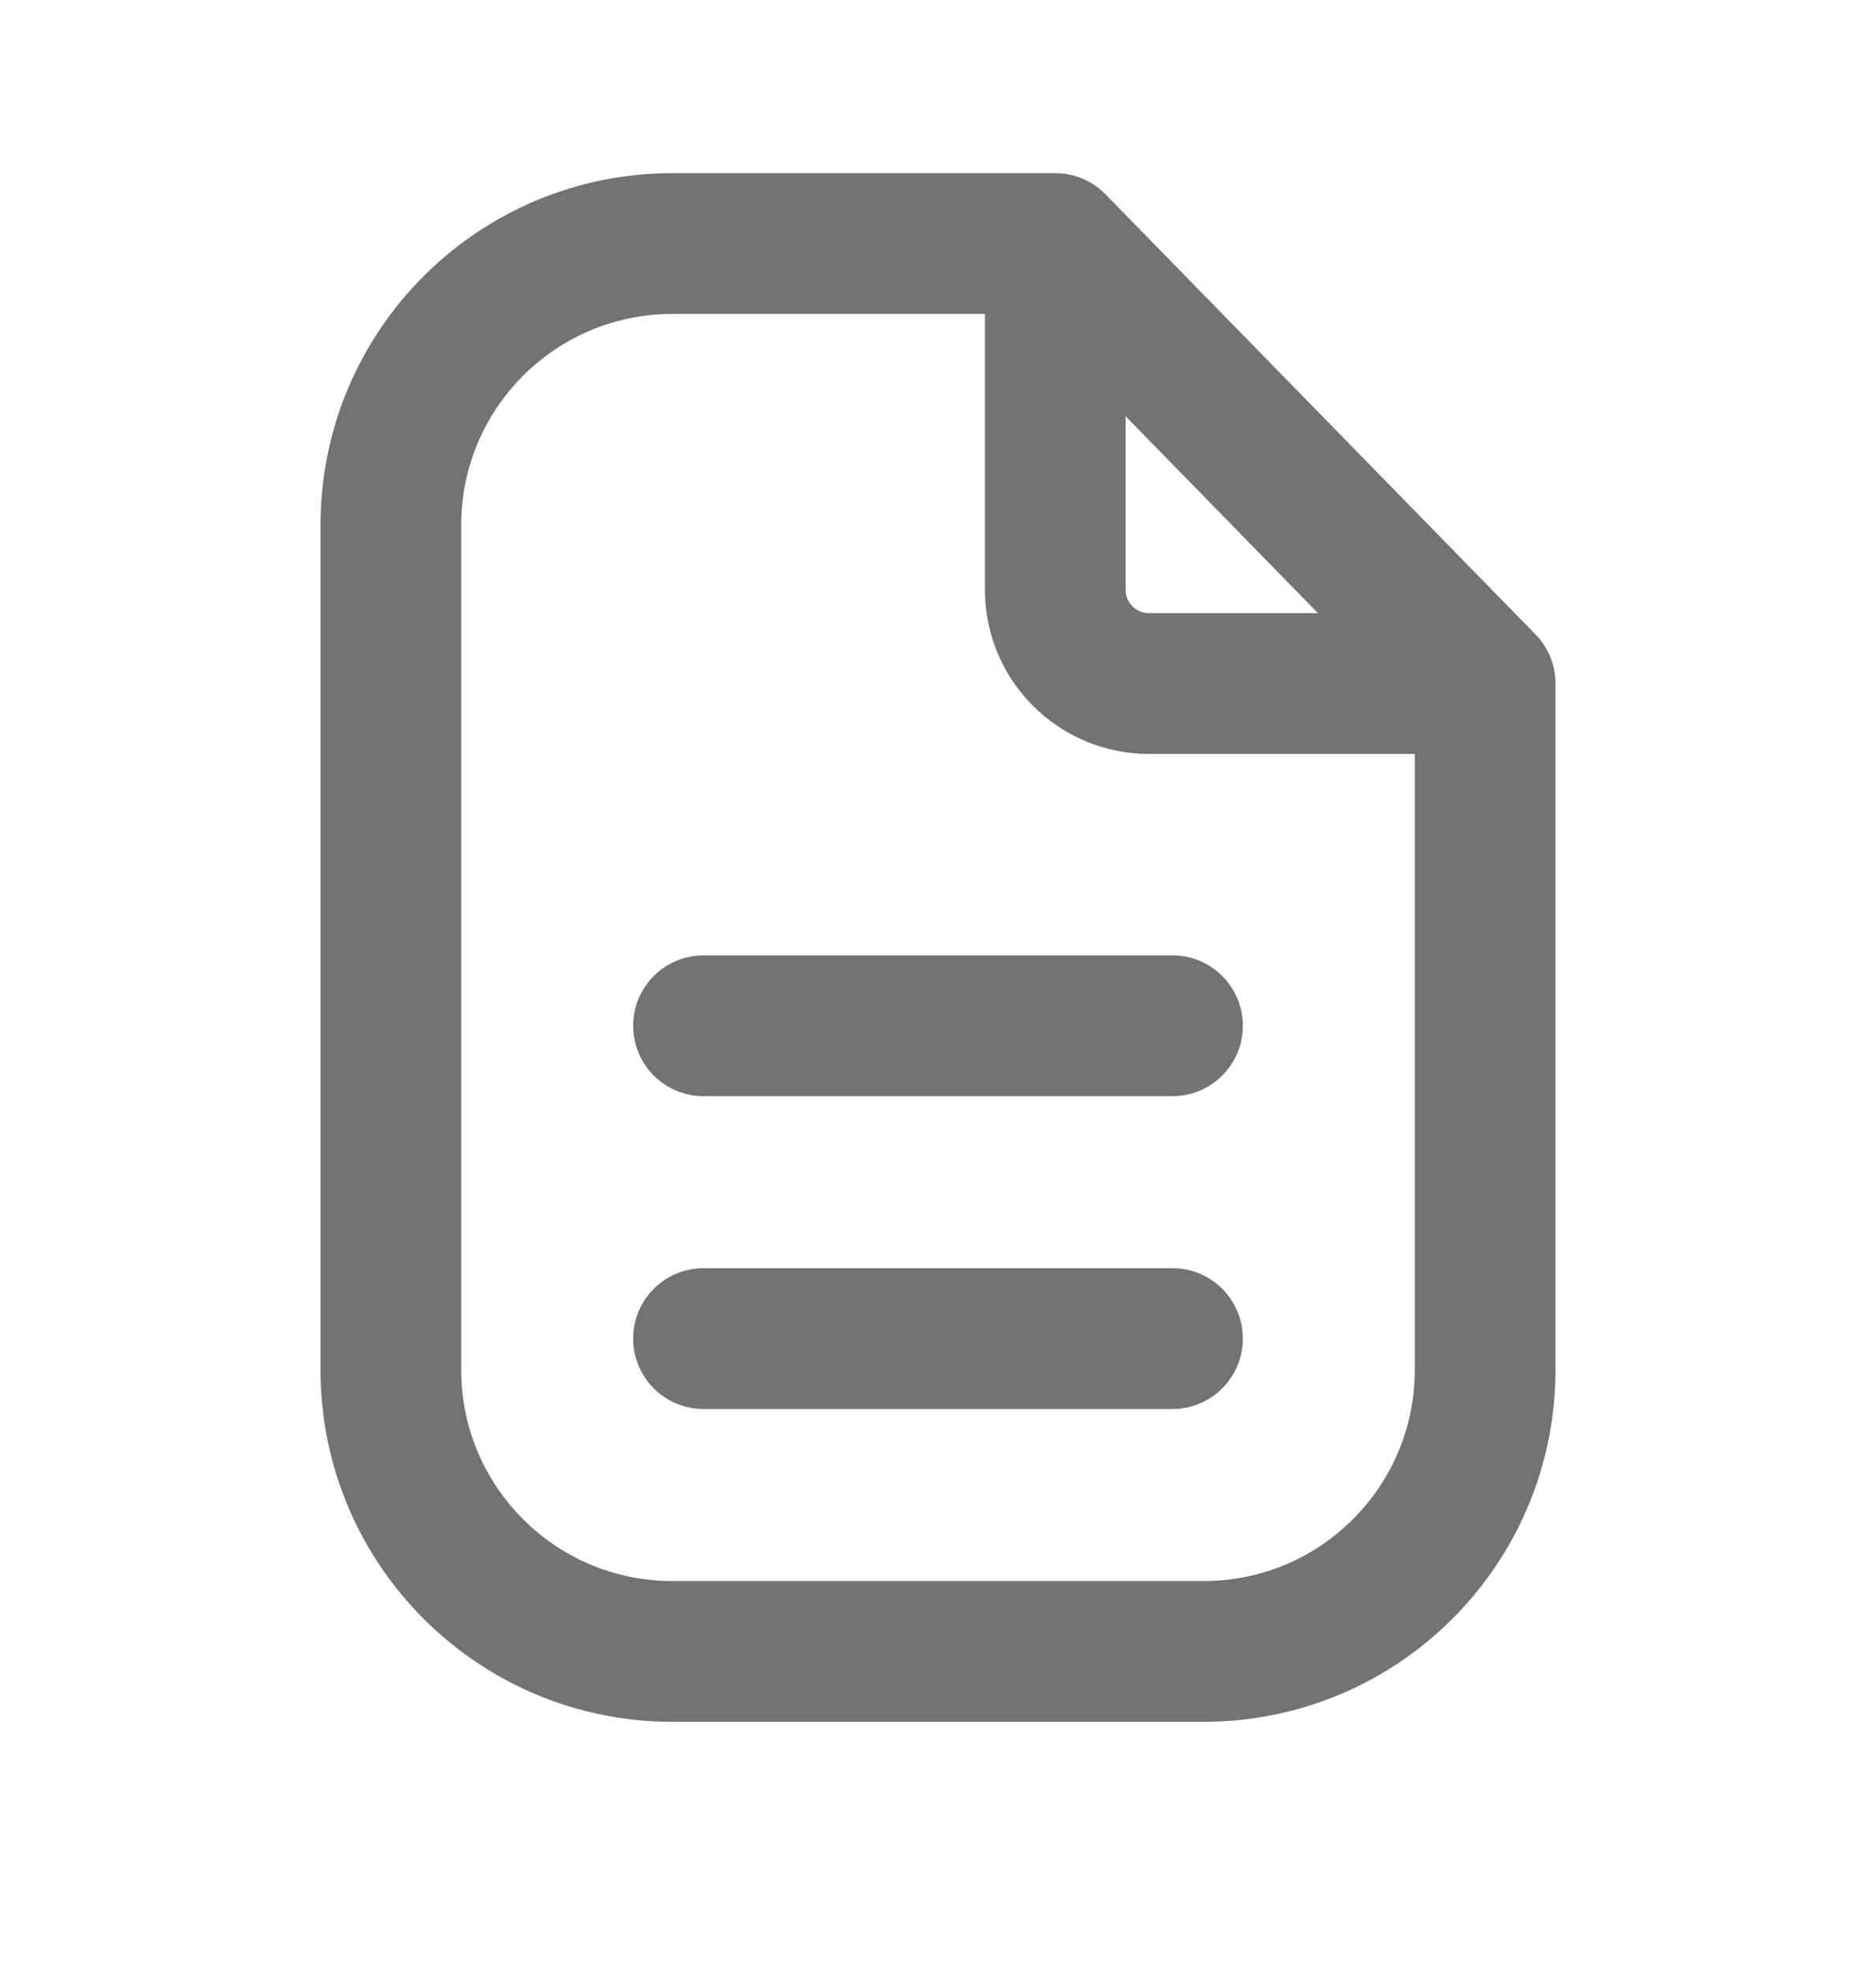 <svg width="20" height="21" viewBox="0 0 20 21" fill="none" xmlns="http://www.w3.org/2000/svg">
<path d="M11.25 2.595H10H7.167C5.51 2.595 4.167 3.938 4.167 5.595V14.595C4.167 16.252 5.51 17.595 7.167 17.595H12.833C14.49 17.595 15.833 16.252 15.833 14.595V7.283M11.25 2.595L15.833 7.283M11.25 2.595V6.283C11.25 6.835 11.698 7.283 12.25 7.283H15.833" stroke="#737373" stroke-width="1.5" stroke-linecap="round" stroke-linejoin="round"/>
<path d="M7.5 10.929H12.5" stroke="#737373" stroke-width="1.5" stroke-linecap="round" stroke-linejoin="round"/>
<path d="M7.5 14.262H12.5" stroke="#737373" stroke-width="1.5" stroke-linecap="round" stroke-linejoin="round"/>
</svg>
